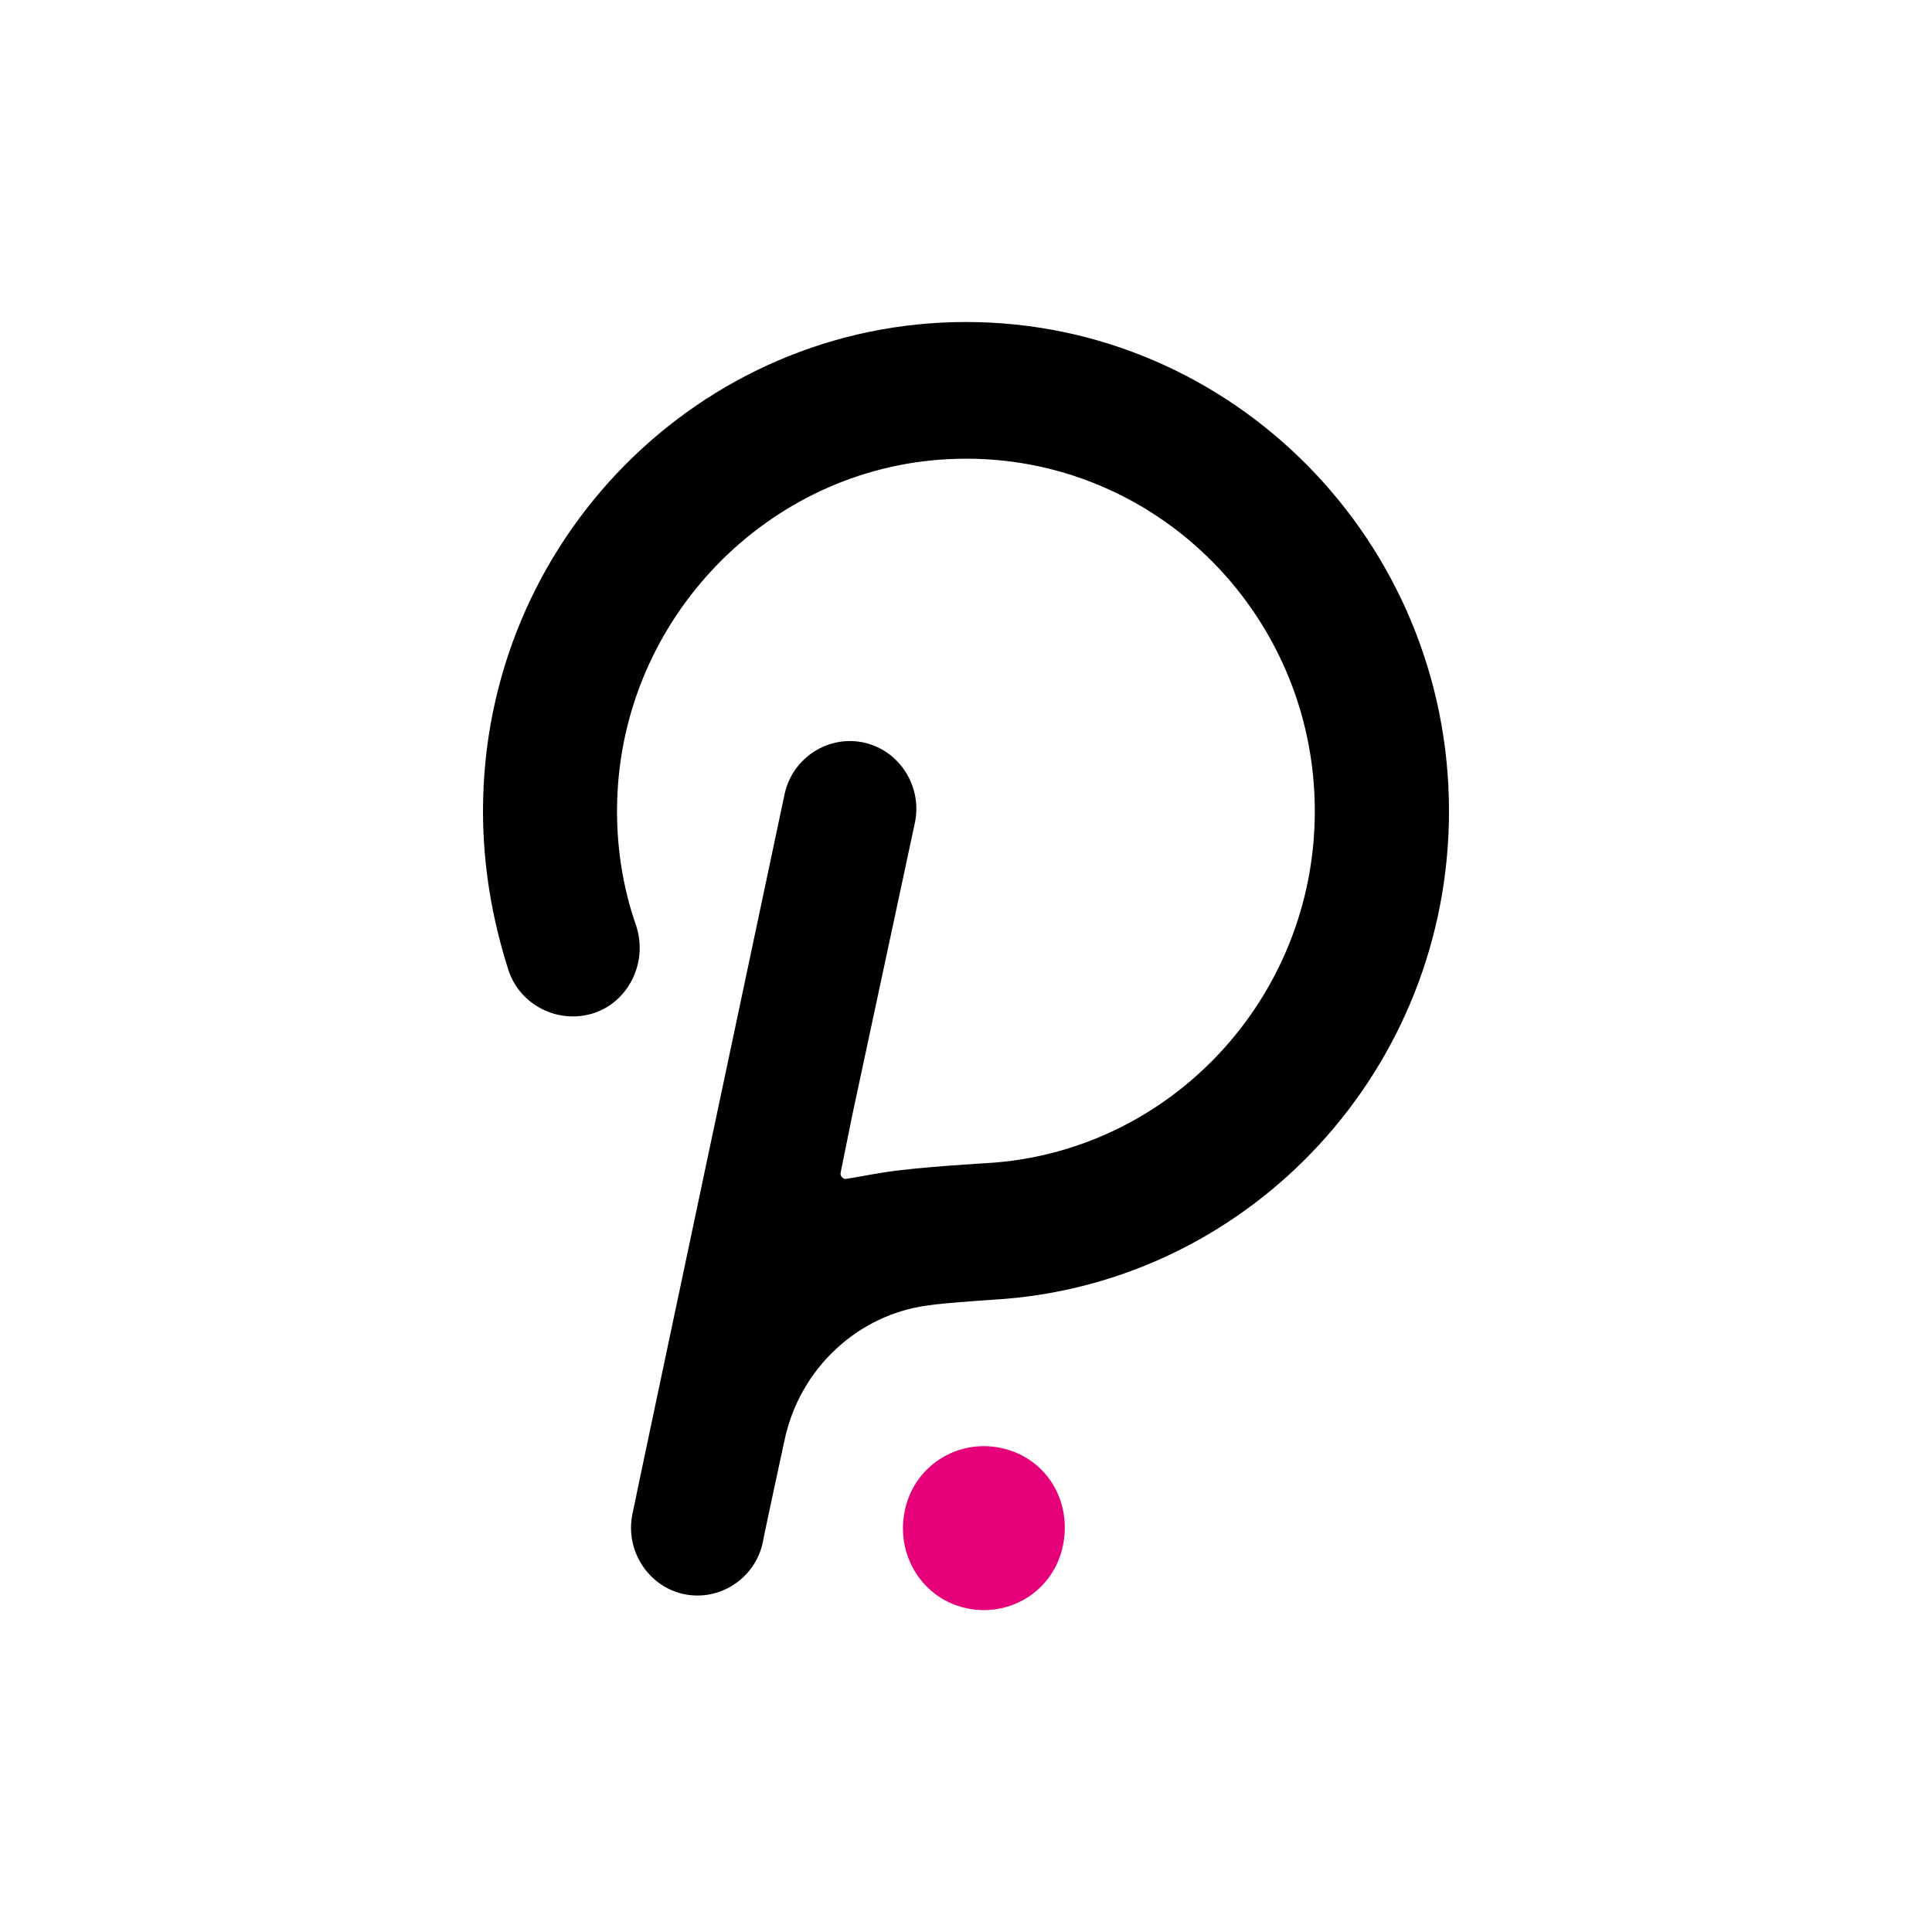 <svg width="24" height="24" viewBox="0 0 24 24" fill="none" xmlns="http://www.w3.org/2000/svg">
<path d="M12.429 17.986C11.889 17.874 11.349 18.212 11.238 18.774C11.127 19.321 11.46 19.867 12.016 19.98C12.556 20.092 13.095 19.755 13.206 19.192C13.318 18.629 12.984 18.099 12.429 17.986Z" fill="#E6007A"/>
<path d="M12 4C8.698 4 6 6.717 6 10.076C6 10.752 6.111 11.411 6.317 12.054C6.46 12.488 6.937 12.729 7.381 12.584C7.81 12.439 8.048 11.957 7.905 11.507C7.73 11.009 7.651 10.478 7.667 9.948C7.73 7.681 9.54 5.816 11.778 5.704C14.27 5.575 16.333 7.585 16.333 10.076C16.333 12.407 14.524 14.32 12.254 14.449C12.254 14.449 11.413 14.497 11 14.561C10.794 14.593 10.635 14.626 10.524 14.642C10.476 14.658 10.429 14.61 10.444 14.561L10.587 13.854L11.365 10.221C11.46 9.771 11.175 9.321 10.73 9.224C10.286 9.128 9.841 9.417 9.746 9.867C9.746 9.867 7.873 18.709 7.857 18.805C7.762 19.255 8.048 19.705 8.492 19.802C8.937 19.898 9.381 19.609 9.476 19.159C9.492 19.062 9.746 17.889 9.746 17.889C9.937 16.989 10.667 16.329 11.524 16.217C11.714 16.185 12.46 16.137 12.46 16.137C15.556 15.896 18 13.275 18 10.076C18 6.717 15.302 4 12 4Z" fill="black"/>
</svg>
